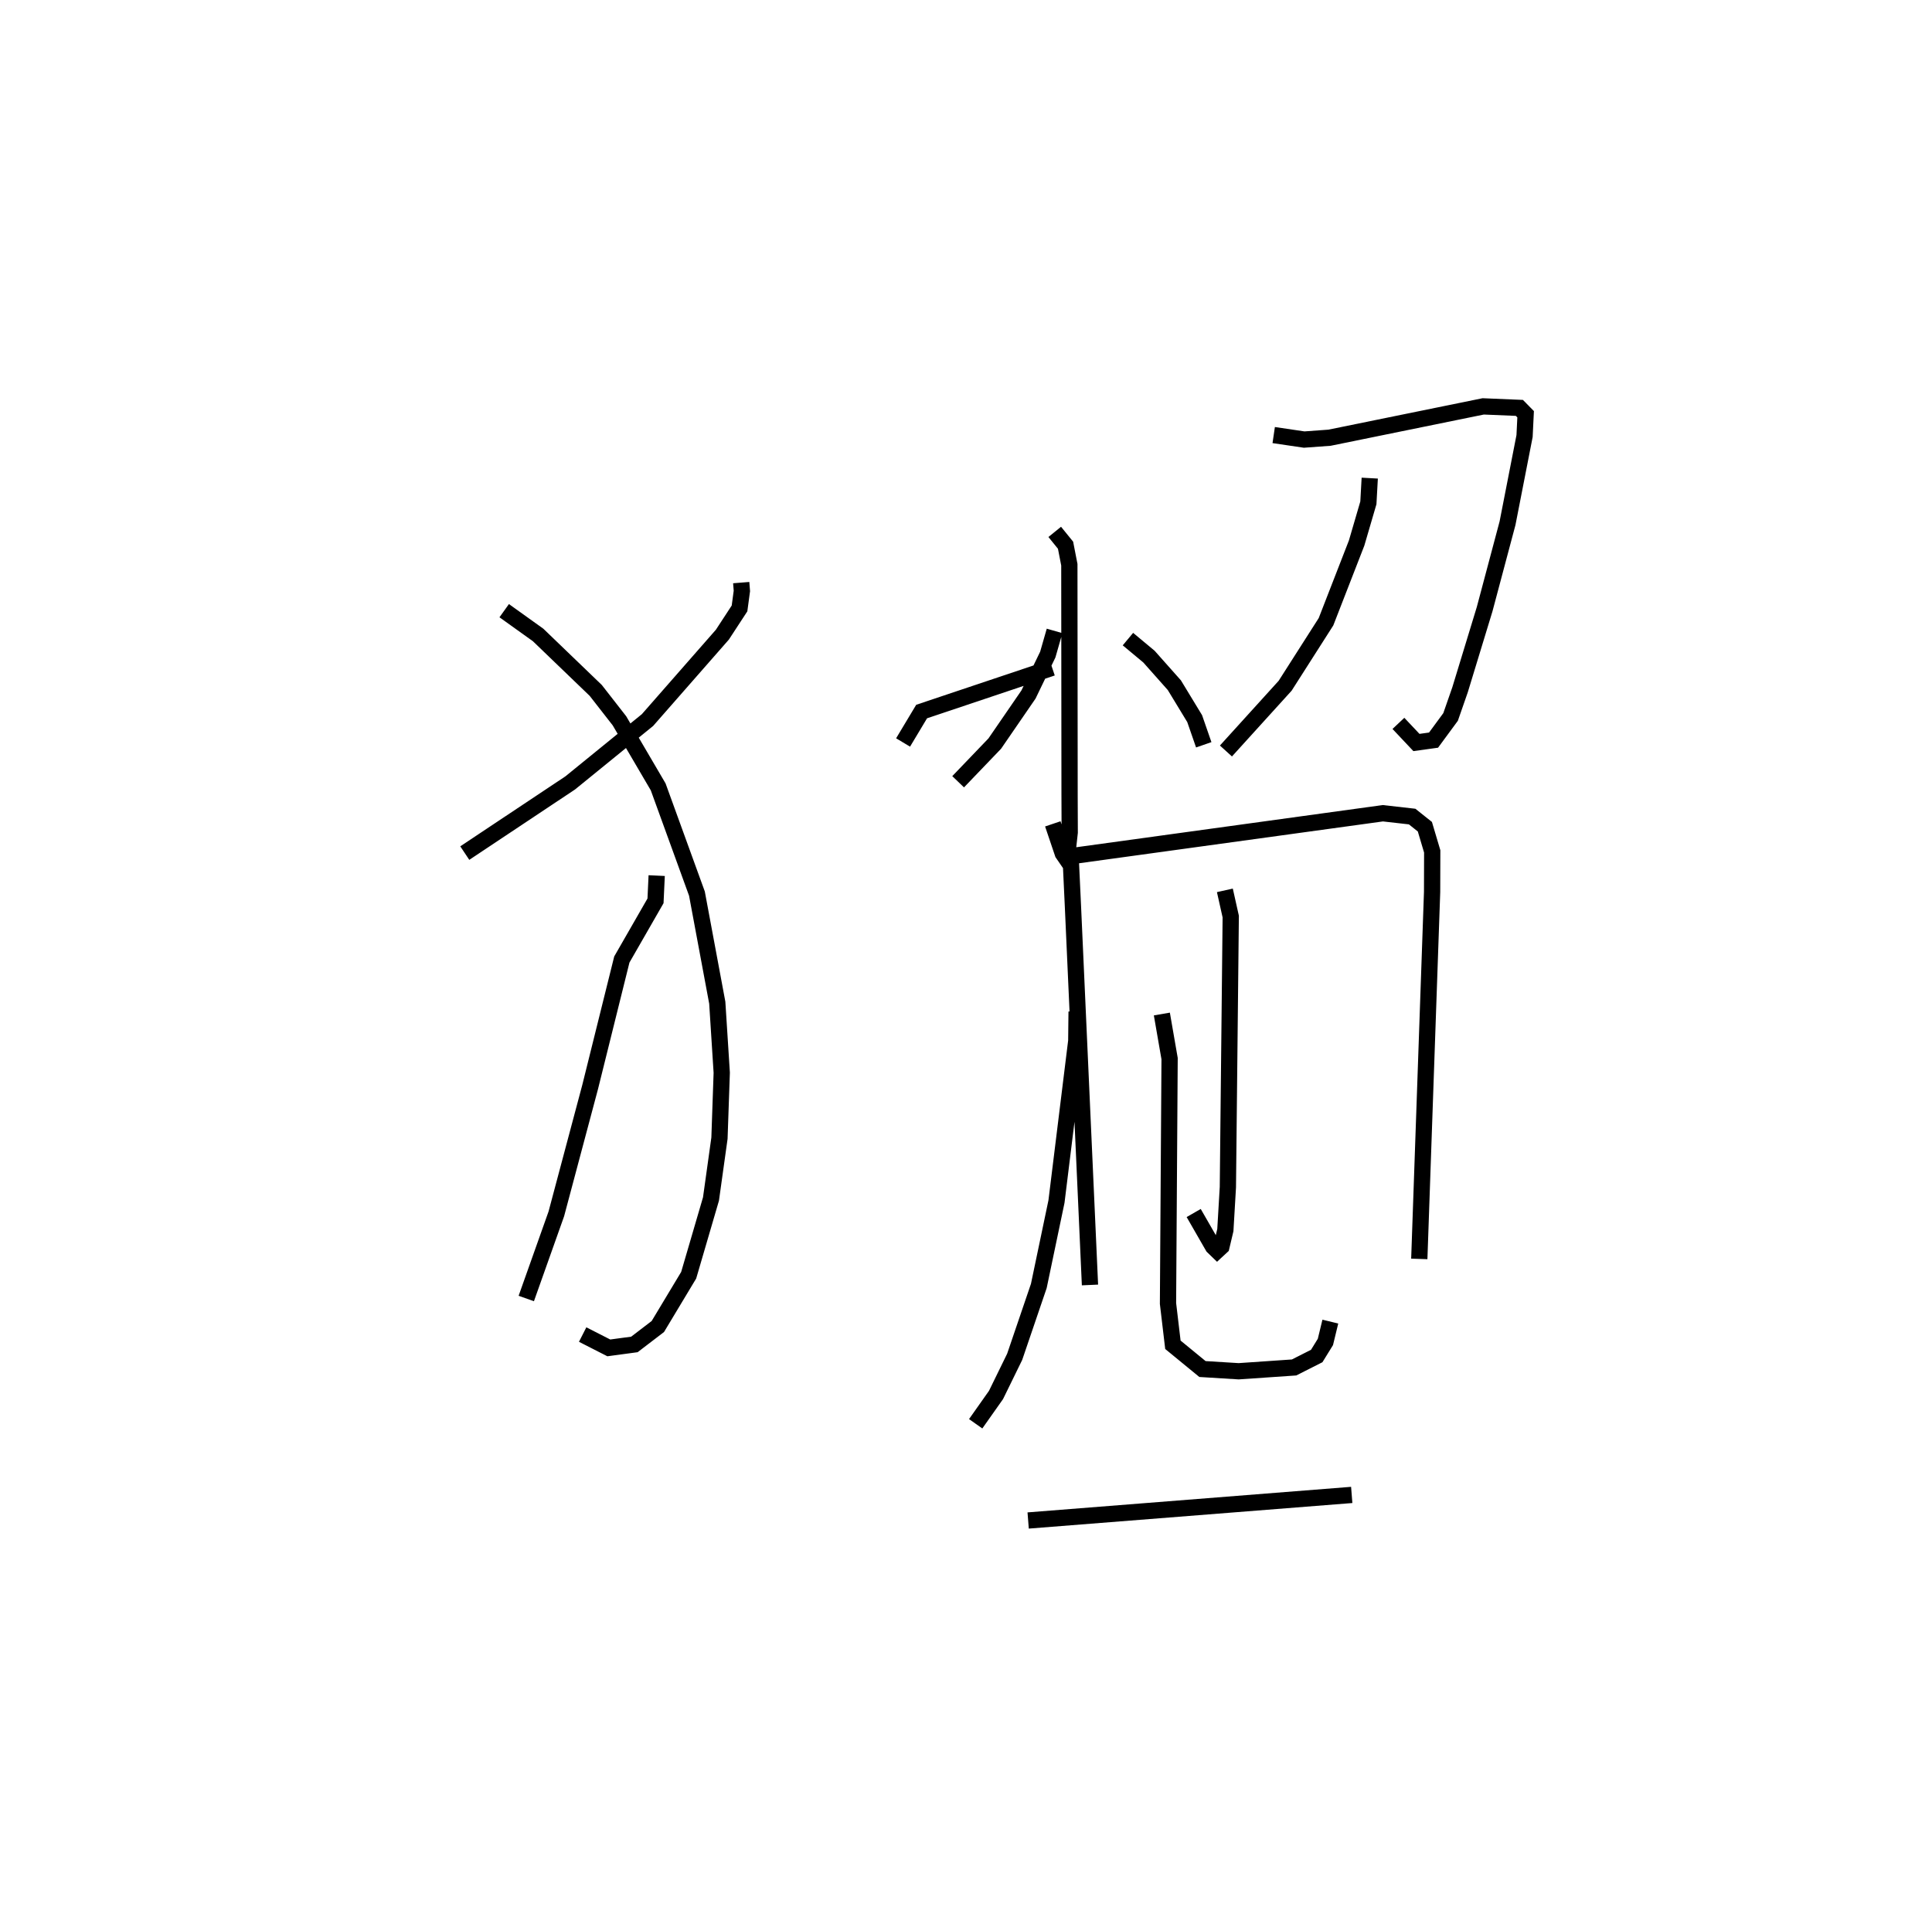 <?xml version="1.0" encoding="utf-8" ?>
<svg baseProfile="full" height="118.548" version="1.1" width="118.848" xmlns="http://www.w3.org/2000/svg" xmlns:ev="http://www.w3.org/2001/xml-events" xmlns:xlink="http://www.w3.org/1999/xlink"><defs /><rect fill="white" height="118.548" width="118.848" x="0" y="0" /><path d="M25,31.573 m0.0,0.0 m20.596,4.273 l0.041,0.514 -0.145,1.075 l-1.054,1.613 -4.606,5.254 l-4.756,3.869 -6.485,4.317 m2.425,-14.915 l2.088,1.496 3.543,3.41 l1.458,1.869 2.383,4.066 l2.384,6.567 1.251,6.71 l0.275,4.311 -0.14,4.028 l-0.522,3.741 -1.372,4.69 l-1.897,3.155 -1.442,1.103 l-1.575,0.212 -1.608,-0.82 m4.554,-28.238 l-0.072,1.553 -2.072,3.609 l-1.949,7.844 -2.081,7.808 l-1.848,5.206 m23.179,-34.211 l1.141,-1.903 8.03,-2.694 m0.158,-8.36 l0.665,0.82 0.234,1.201 l0.014,14.196 0.009,2.275 l-0.114,1.032 -0.151,0.495 l-0.162,-0.236 -0.614,-1.818 m0.109,-11.872 l-0.417,1.455 -1.186,2.456 l-2.076,3.021 -2.253,2.349 m10.445,-8.777 l1.293,1.077 1.562,1.758 l1.25,2.057 0.559,1.611 m4.303,-19.057 l1.876,0.277 1.56,-0.114 l9.452,-1.928 2.225,0.093 l0.384,0.391 -0.065,1.34 l-1.048,5.364 -1.408,5.288 l-1.512,4.959 -0.583,1.674 l-1.048,1.425 -1.053,0.146 l-1.108,-1.176 m-1.764,-15.09 l-0.084,1.521 -0.724,2.475 l-1.882,4.84 -2.514,3.938 l-3.642,4.015 m-10.08,5.18 l0.521,1.24 0.148,3.161 l1.047,23.273 m-0.945,-26.413 l18.962,-2.611 1.8,0.204 l0.784,0.624 0.452,1.52 l-0.007,2.493 -0.788,22.58 m-11.96,-22.677 l0.361,1.614 -0.176,16.649 l-0.155,2.639 -0.242,1.02 l-0.263,0.243 -0.257,-0.249 l-1.186,-2.063 m-7.203,-12.394 l-0.02,1.806 -1.218,9.885 l-1.086,5.189 -1.486,4.363 l-1.147,2.345 -1.251,1.773 m11.453,-25.211 l0.476,2.743 -0.098,15.066 l0.301,2.542 1.819,1.492 l2.227,0.137 3.41,-0.234 l1.392,-0.705 0.534,-0.865 l0.303,-1.251 m-18.589,12.237 l19.905,-1.573 " fill="none" stroke="black" stroke-width="1" /></svg>